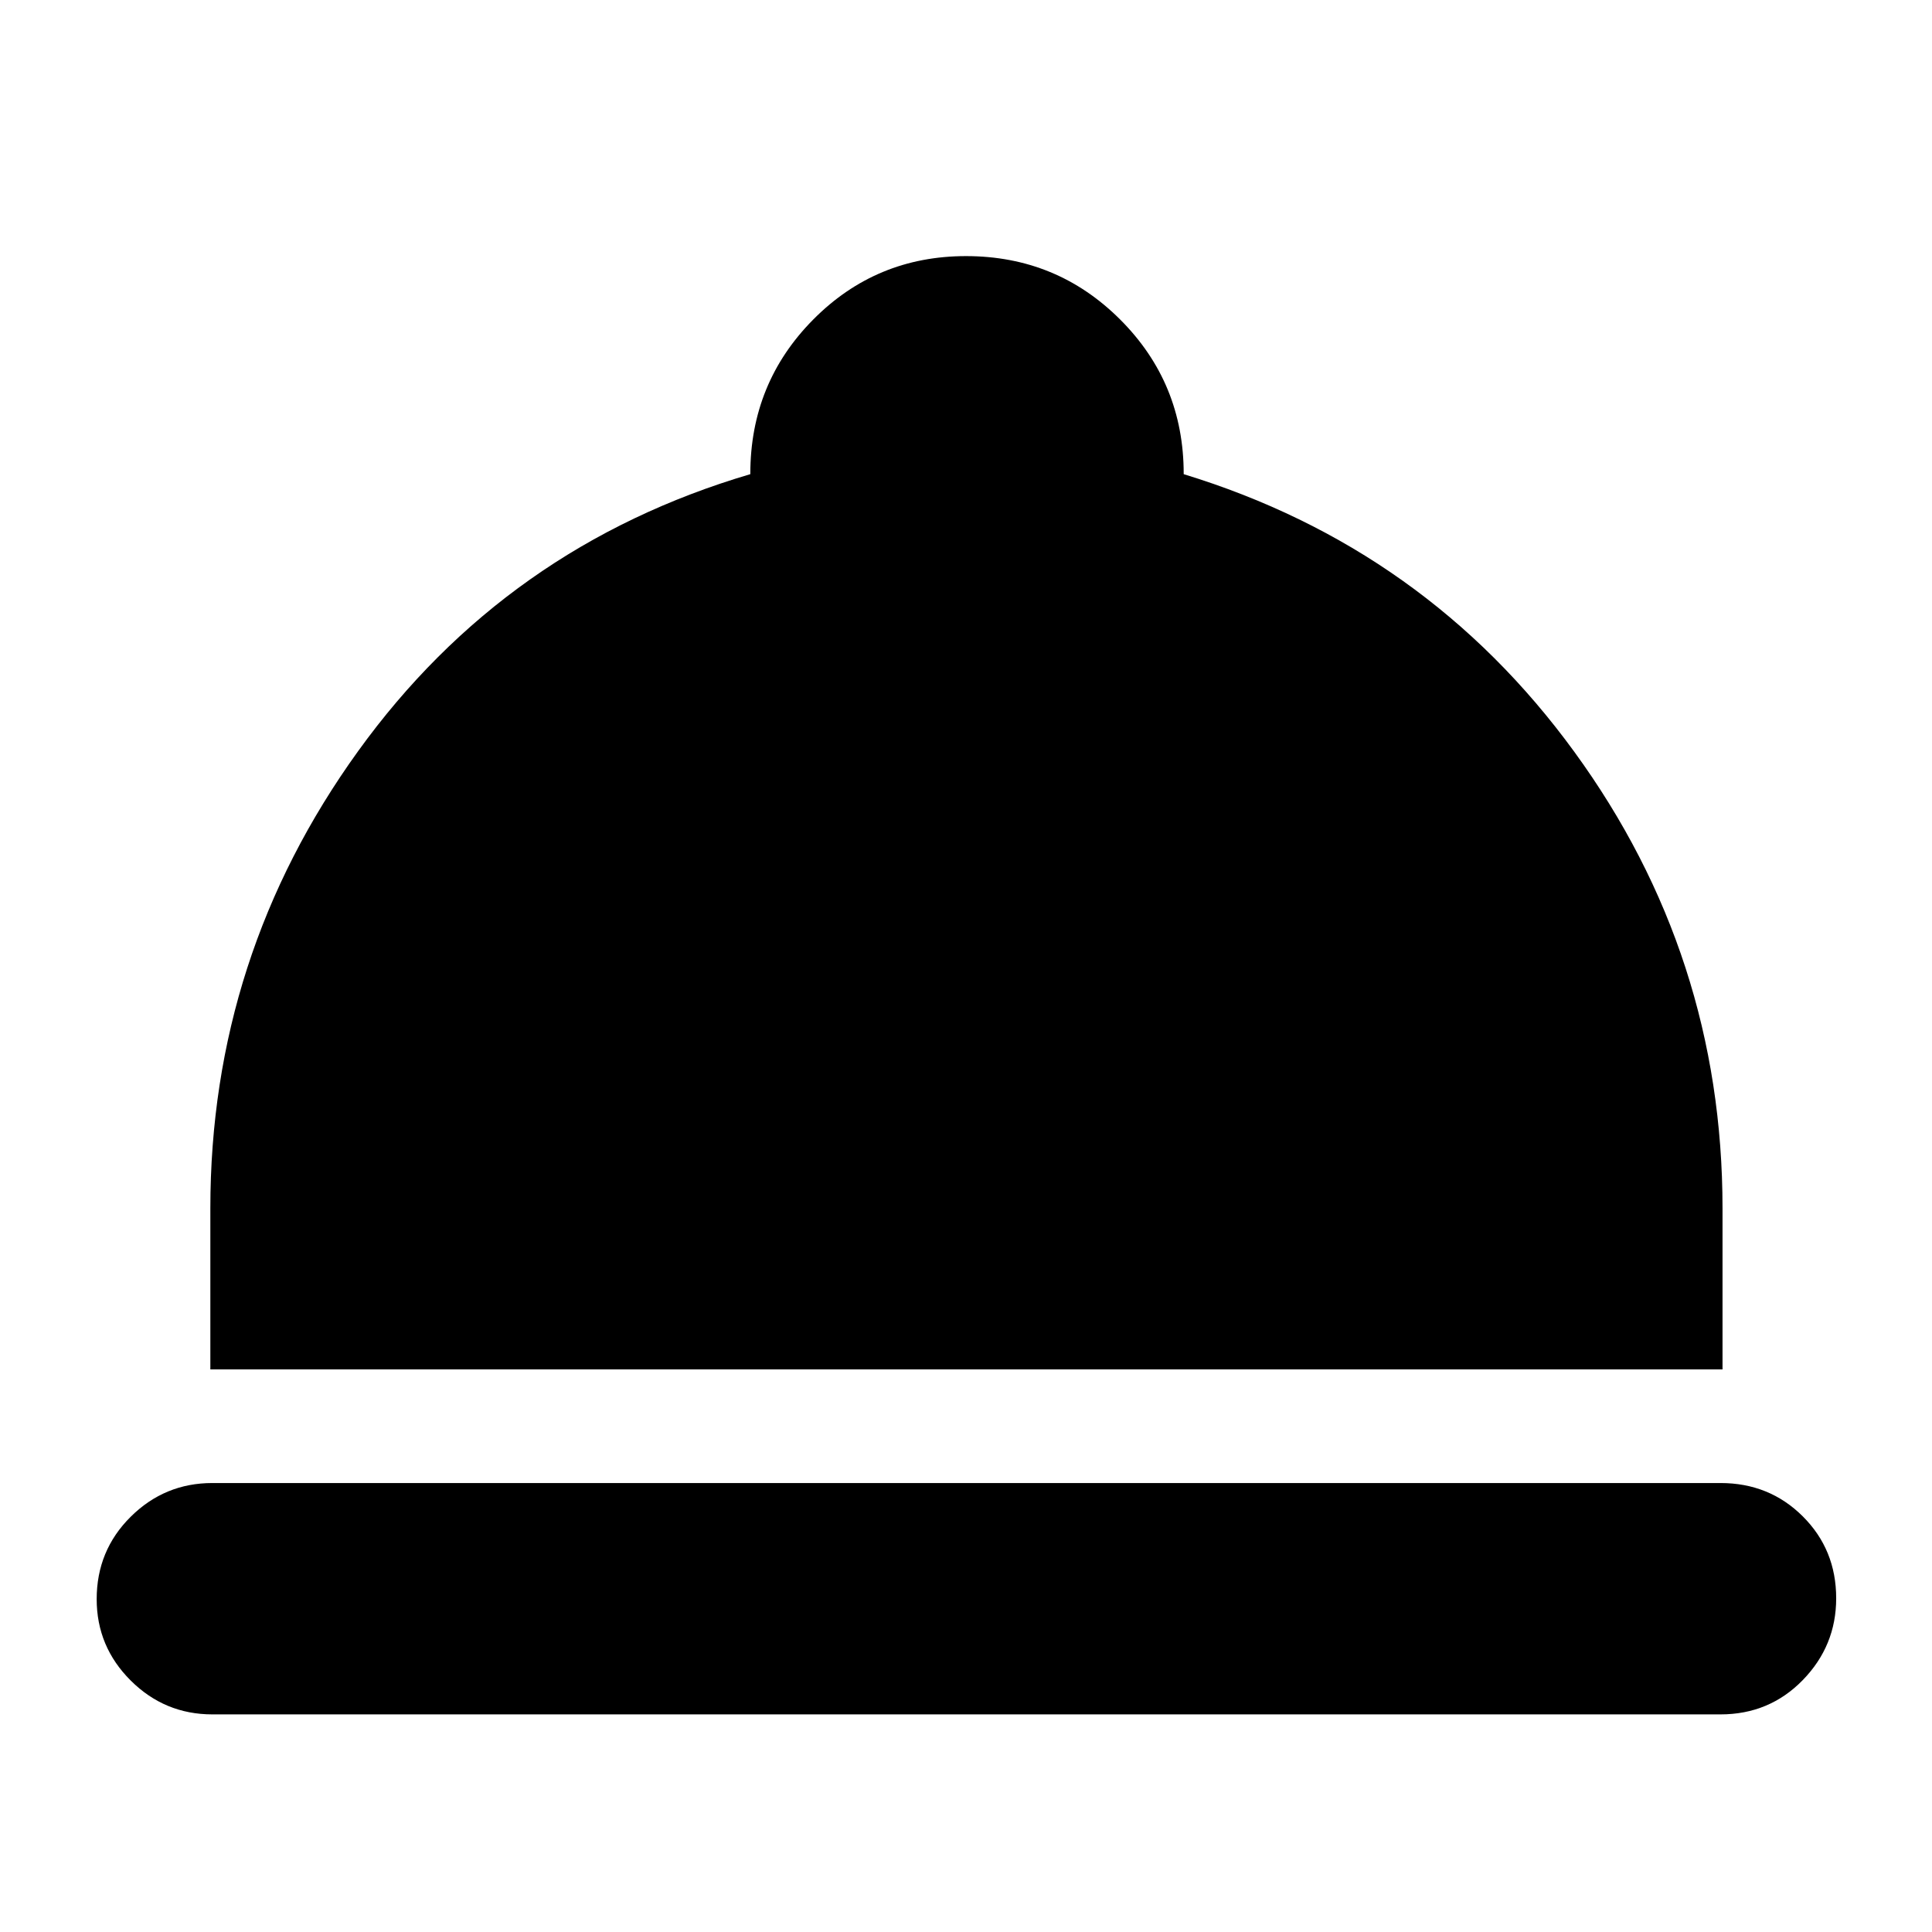 <svg xmlns="http://www.w3.org/2000/svg" height="20" viewBox="0 -960 960 960" width="20"><path d="M105.52-108.13q-23.69 0-40.58-16.83-16.9-16.84-16.9-40.44 0-24.16 16.9-40.93 16.89-16.76 40.58-16.76h749.39q24.26 0 40.87 16.55 16.61 16.55 16.61 40.72 0 23.6-16.61 40.65-16.61 17.04-40.87 17.04H105.52Zm-1-171.43v-80.01q0-125.43 73.44-227.21 73.43-101.79 194.87-137.61v-.18q0-45.09 31.24-76.63 31.25-31.54 75.93-31.54 45.09 0 76.63 31.54 31.54 31.54 31.54 76.63v.18q120.44 36.82 194.09 137.95t73.65 226.87v80.01H104.52Z"/></svg>